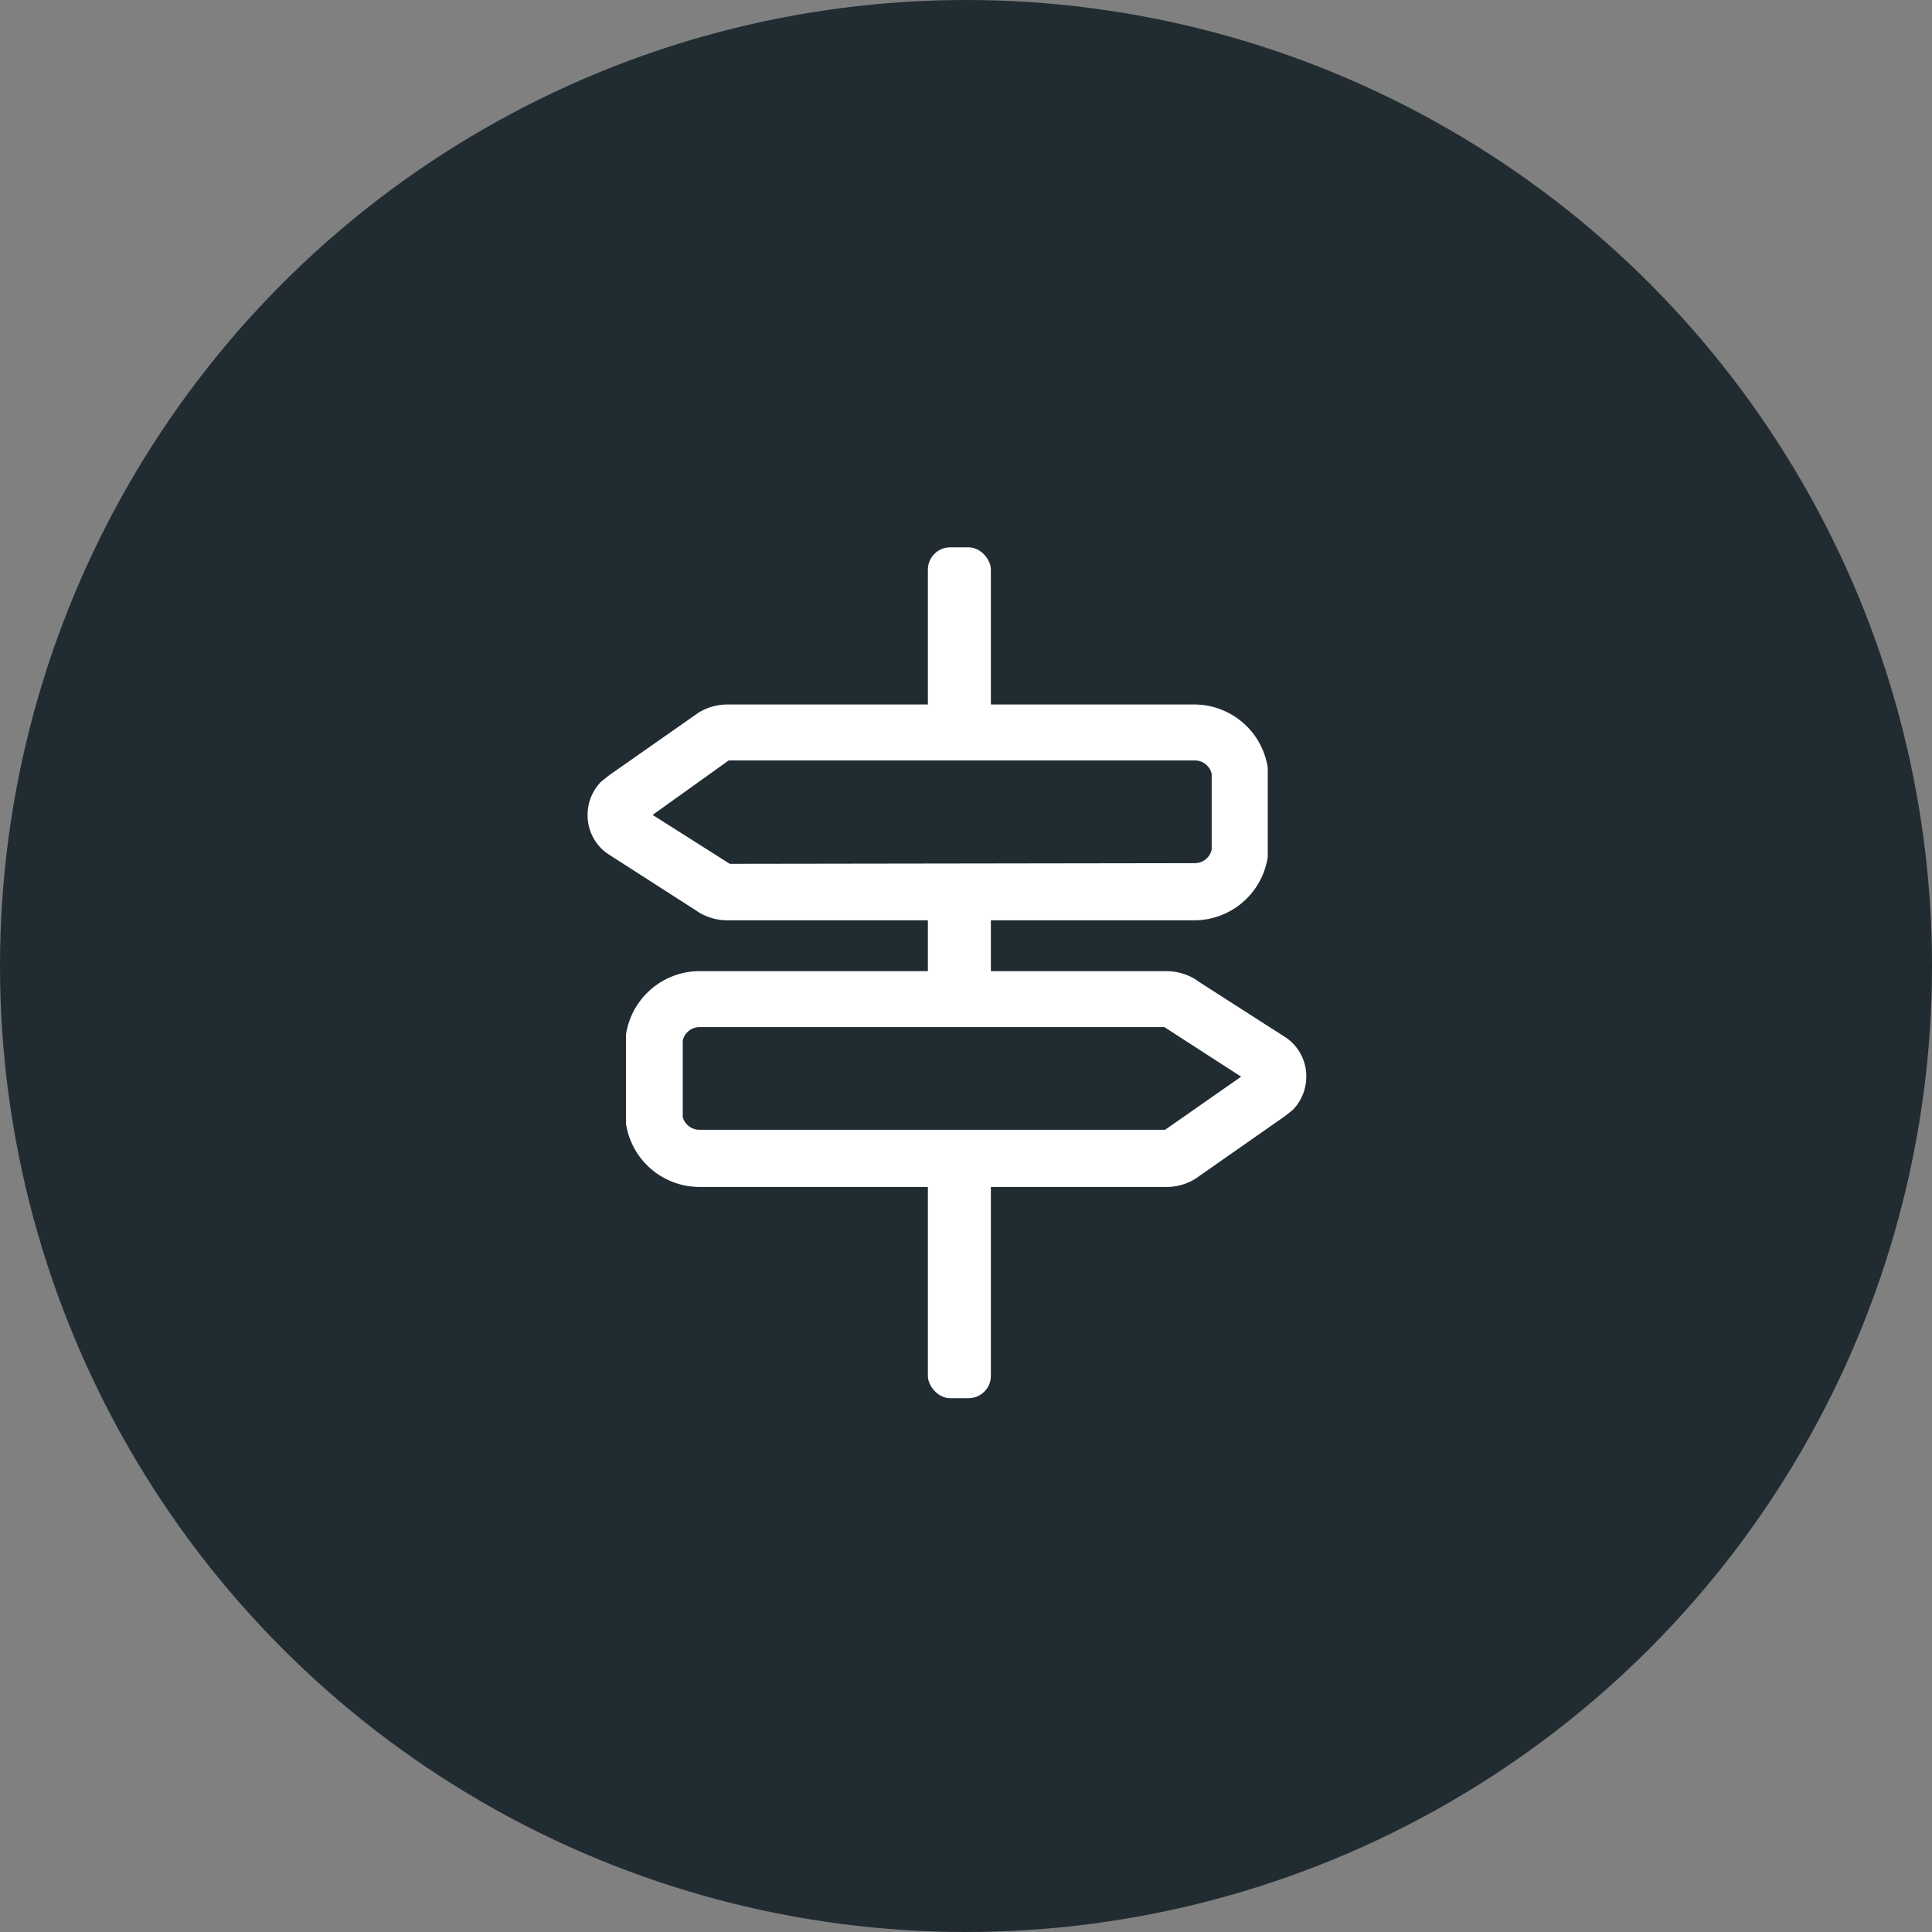<svg xmlns="http://www.w3.org/2000/svg" viewBox="0 0 142.96 142.96">
  <rect x="0" y="0" width="142.96" height="142.96" fill="#808080" stroke="none"/>
  <defs>
    <style>
      .cls-1 {
        fill: #212c32;
      }

      .cls-2 {
        fill: #fff;
      }
    </style>
  </defs>
  <title>a1</title>
  <g id="Layer_2" data-name="Layer 2">
    <g id="Layer_1-2" data-name="Layer 1">
      <circle class="cls-1" cx="71.48" cy="71.48" r="71.48"/>
      <g>
        <rect class="cls-2" x="68.66" y="40.5" width="4.66" height="13.74" rx="1.65" ry="1.65"/>
        <rect class="cls-2" x="68.66" y="64.46" width="4.66" height="10.47" rx="1.65" ry="1.65"/>
        <rect class="cls-2" x="68.66" y="84.55" width="4.66" height="18.91" rx="1.65" ry="1.65"/>
        <path class="cls-2" d="M88.38,68.1H53.84a4.12,4.12,0,0,1-2.13-.59l-.27-.18-6.51-4.18a3.46,3.46,0,0,1-1.45-2.83,3.5,3.5,0,0,1,1-2.48l.59-.47,6.61-4.63a4.09,4.09,0,0,1,2.15-.61H88.38a5.51,5.51,0,0,1,5.43,4.68l0,.31,0,6.28A5.51,5.51,0,0,1,88.38,68.1ZM48.29,60.3,54,63.92l34.43-.05a1.28,1.28,0,0,0,1.23-1v-5.6a1.27,1.27,0,0,0-1.23-1H53.92Z"/>
        <path class="cls-2" d="M86.27,87.83H51.75a5.51,5.51,0,0,1-5.43-4.68l0-.31,0-6.28a5.52,5.52,0,0,1,5.43-4.7H86.3a4.17,4.17,0,0,1,2.13.59l.12.08.15.11,6.49,4.16a3.48,3.48,0,0,1,1.47,2.84,3.54,3.54,0,0,1-1,2.49l-.58.46-6.62,4.63A4.07,4.07,0,0,1,86.27,87.83ZM50.52,82.65a1.28,1.28,0,0,0,1.23.95H86.21l5.63-3.93L86.16,76l-34.41,0a1.28,1.28,0,0,0-1.23,1Z"/>
      </g>
    </g>
  </g>
</svg>
